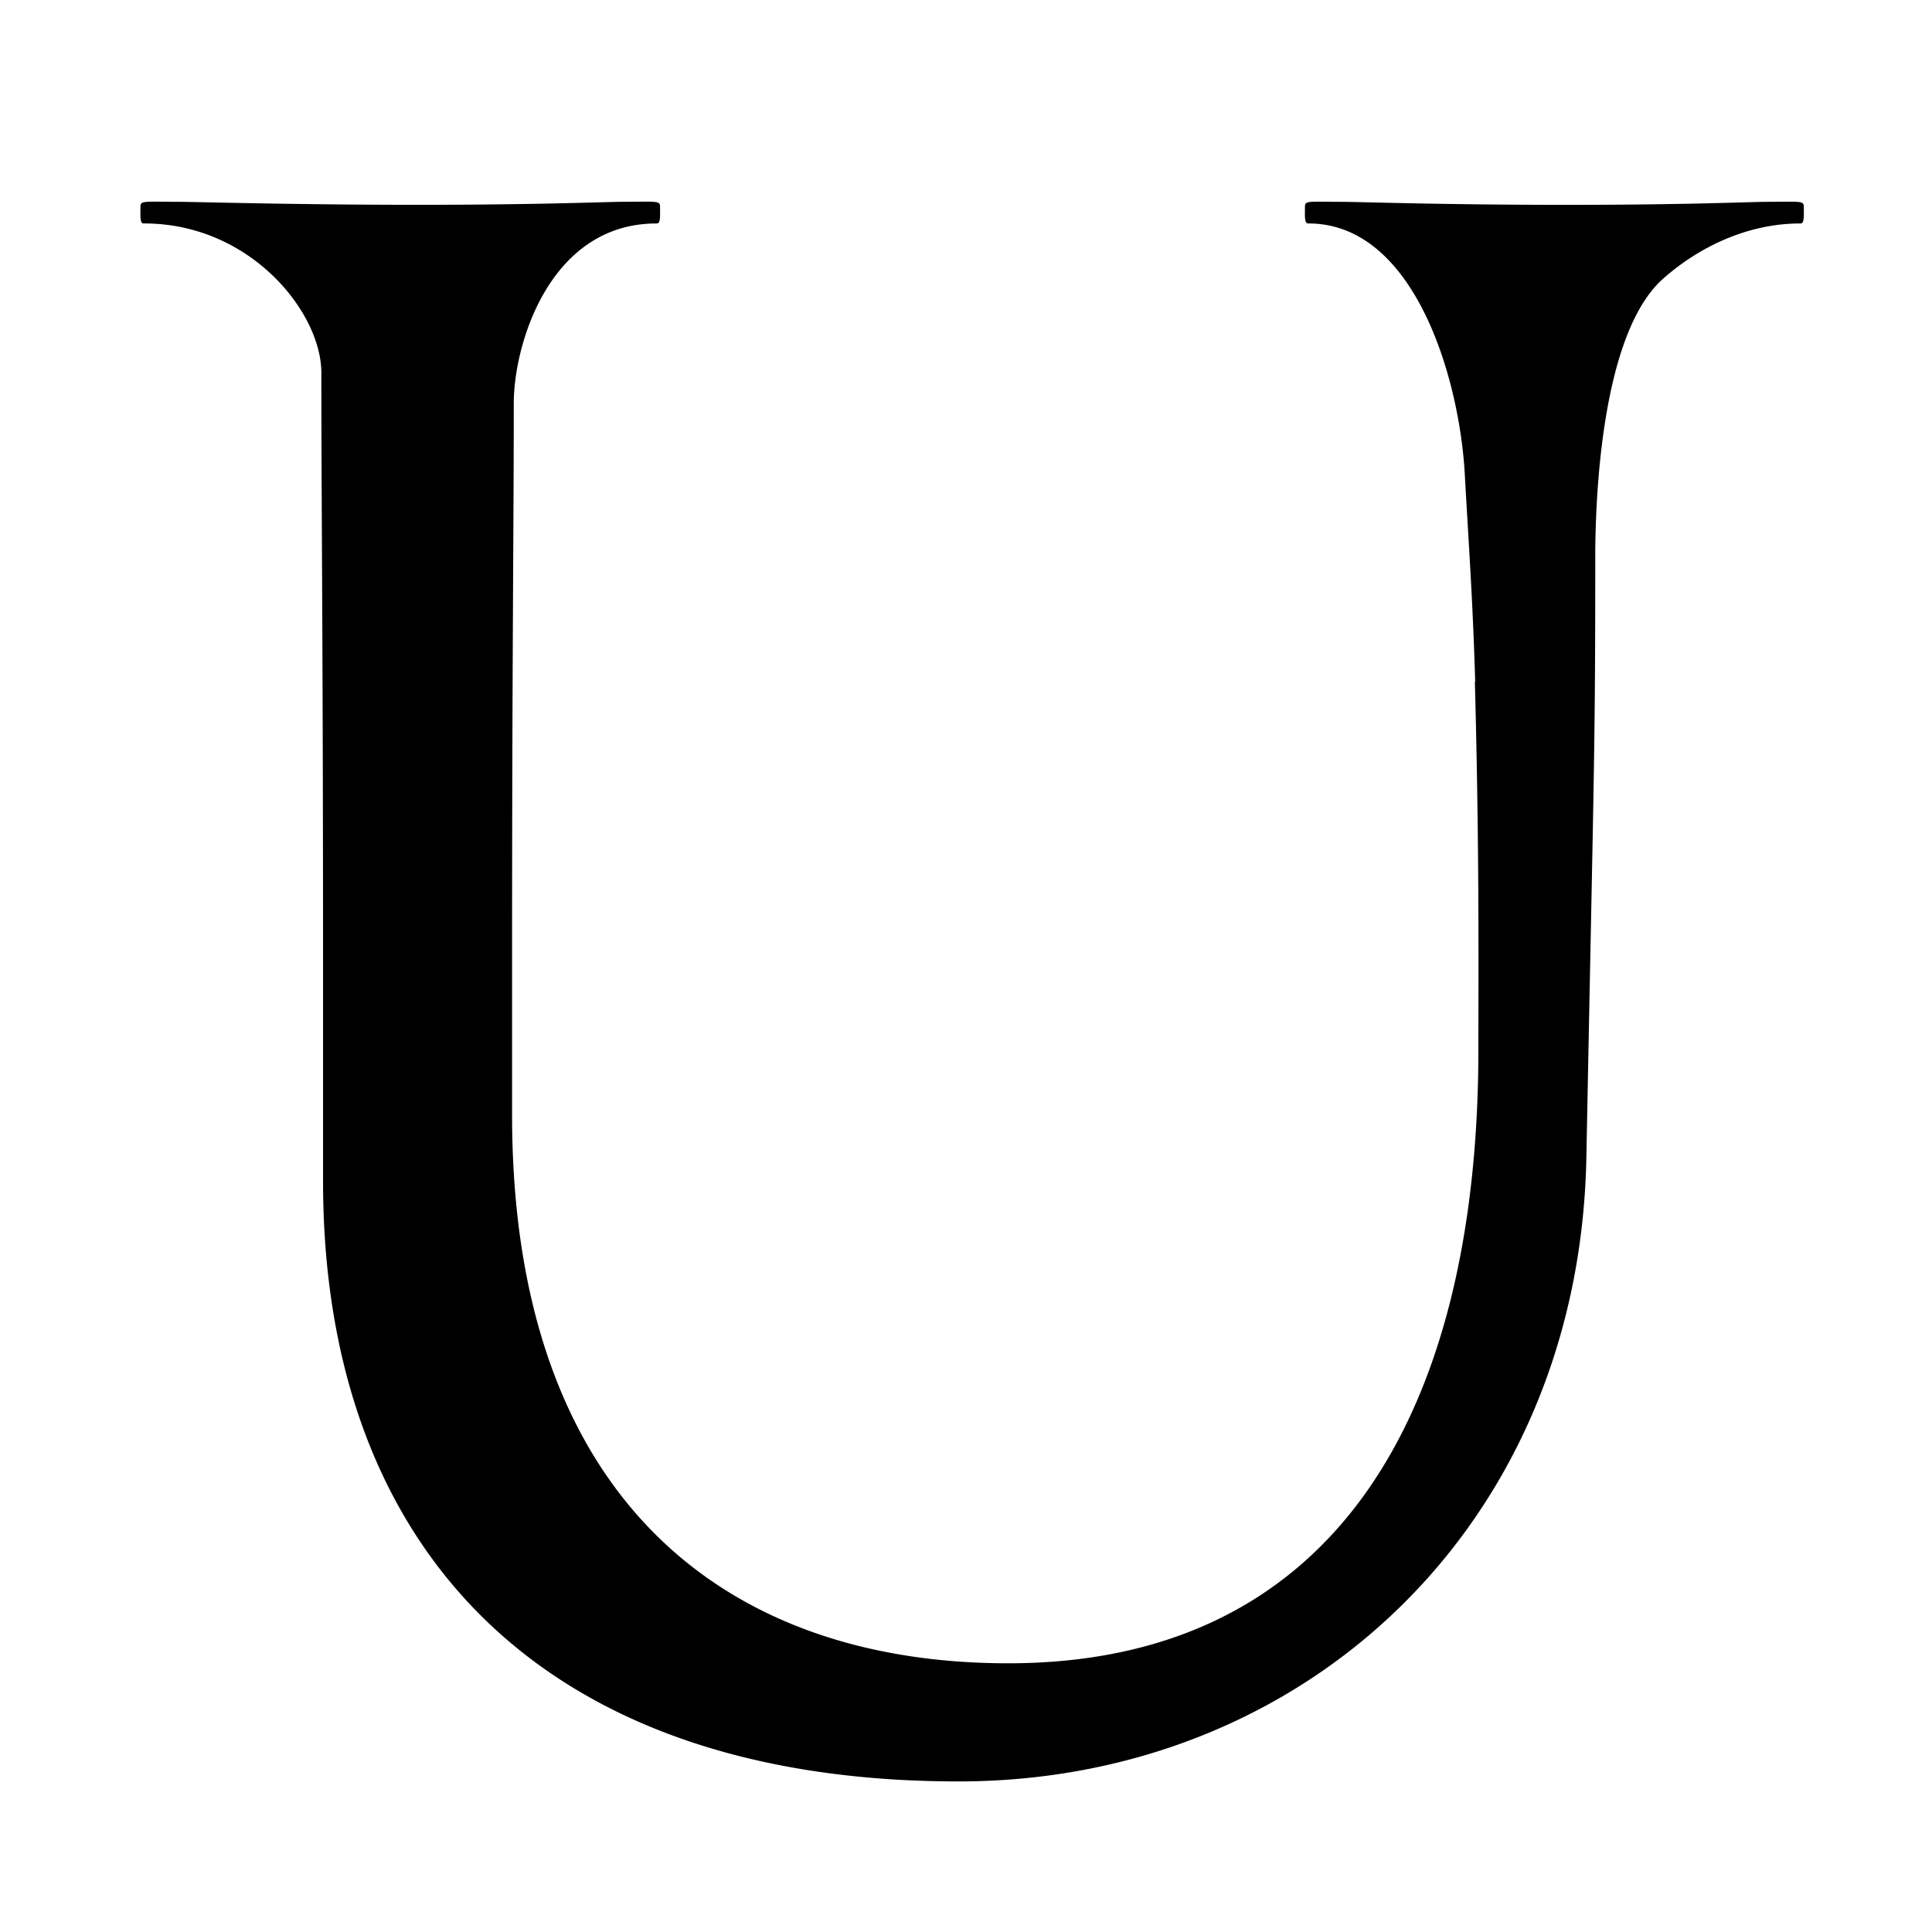 <svg viewBox="0 0 1000 1000"><path d="M81.5 104.38c-7.97-.03-8.8.21-8.8 2.67 0 4.55-.37 8.61 1.64 8.61 54.96-.2 91.99 45.82 91.99 77.29 0 67.5.88 143.63.88 308.09v110.4c0 187.1 110.06 310.62 328.96 310.62 179.77 0 321.28-133.23 324.93-322.84 4-208 4.61-207.94 4.61-315.43.28-16.13 1.23-109.51 35.11-139.53 18.42-16.32 43.7-28.68 71.19-28.59 2 0 1.64-4.06 1.64-8.6 0-2.47-.83-2.71-8.8-2.68-2.66.02-6.1.06-10.58.08-8.07 0-40.14 1.56-103.62 1.56-63.48 0-107.75-1.56-115.82-1.56-4.48-.01-7.93-.06-10.59-.08-7.97-.04-8.8.2-8.8 2.67 0 4.55-.37 8.6 1.64 8.6 54.96-.2 78.37 79.97 81.1 129.87 2.04 37.1 4.03 62.65 5.38 107.26l-.17.19a5164.1 5164.1 0 0 1 1.84 122.78v.27c.02 9.42.05 18.93.04 27.79v1.51c-.02 12.46-.06 24.7-.06 37.63 0 190.77-75.82 317.96-243.36 317.96-149.2 0-256.8-88.05-256.8-283.72v-76.1c0-164.44.87-224.73.87-292.23 0-31.46 19.11-93.4 74.07-93.2 2.01 0 1.65-4.06 1.65-8.61 0-2.47-.84-2.72-8.8-2.68-2.67.02-6.11.06-10.6.07-8.06.01-42.66 1.56-106.14 1.56-63.48 0-115.94-1.55-124.01-1.56-4.48 0-7.93-.05-10.59-.07Z"/></svg>
